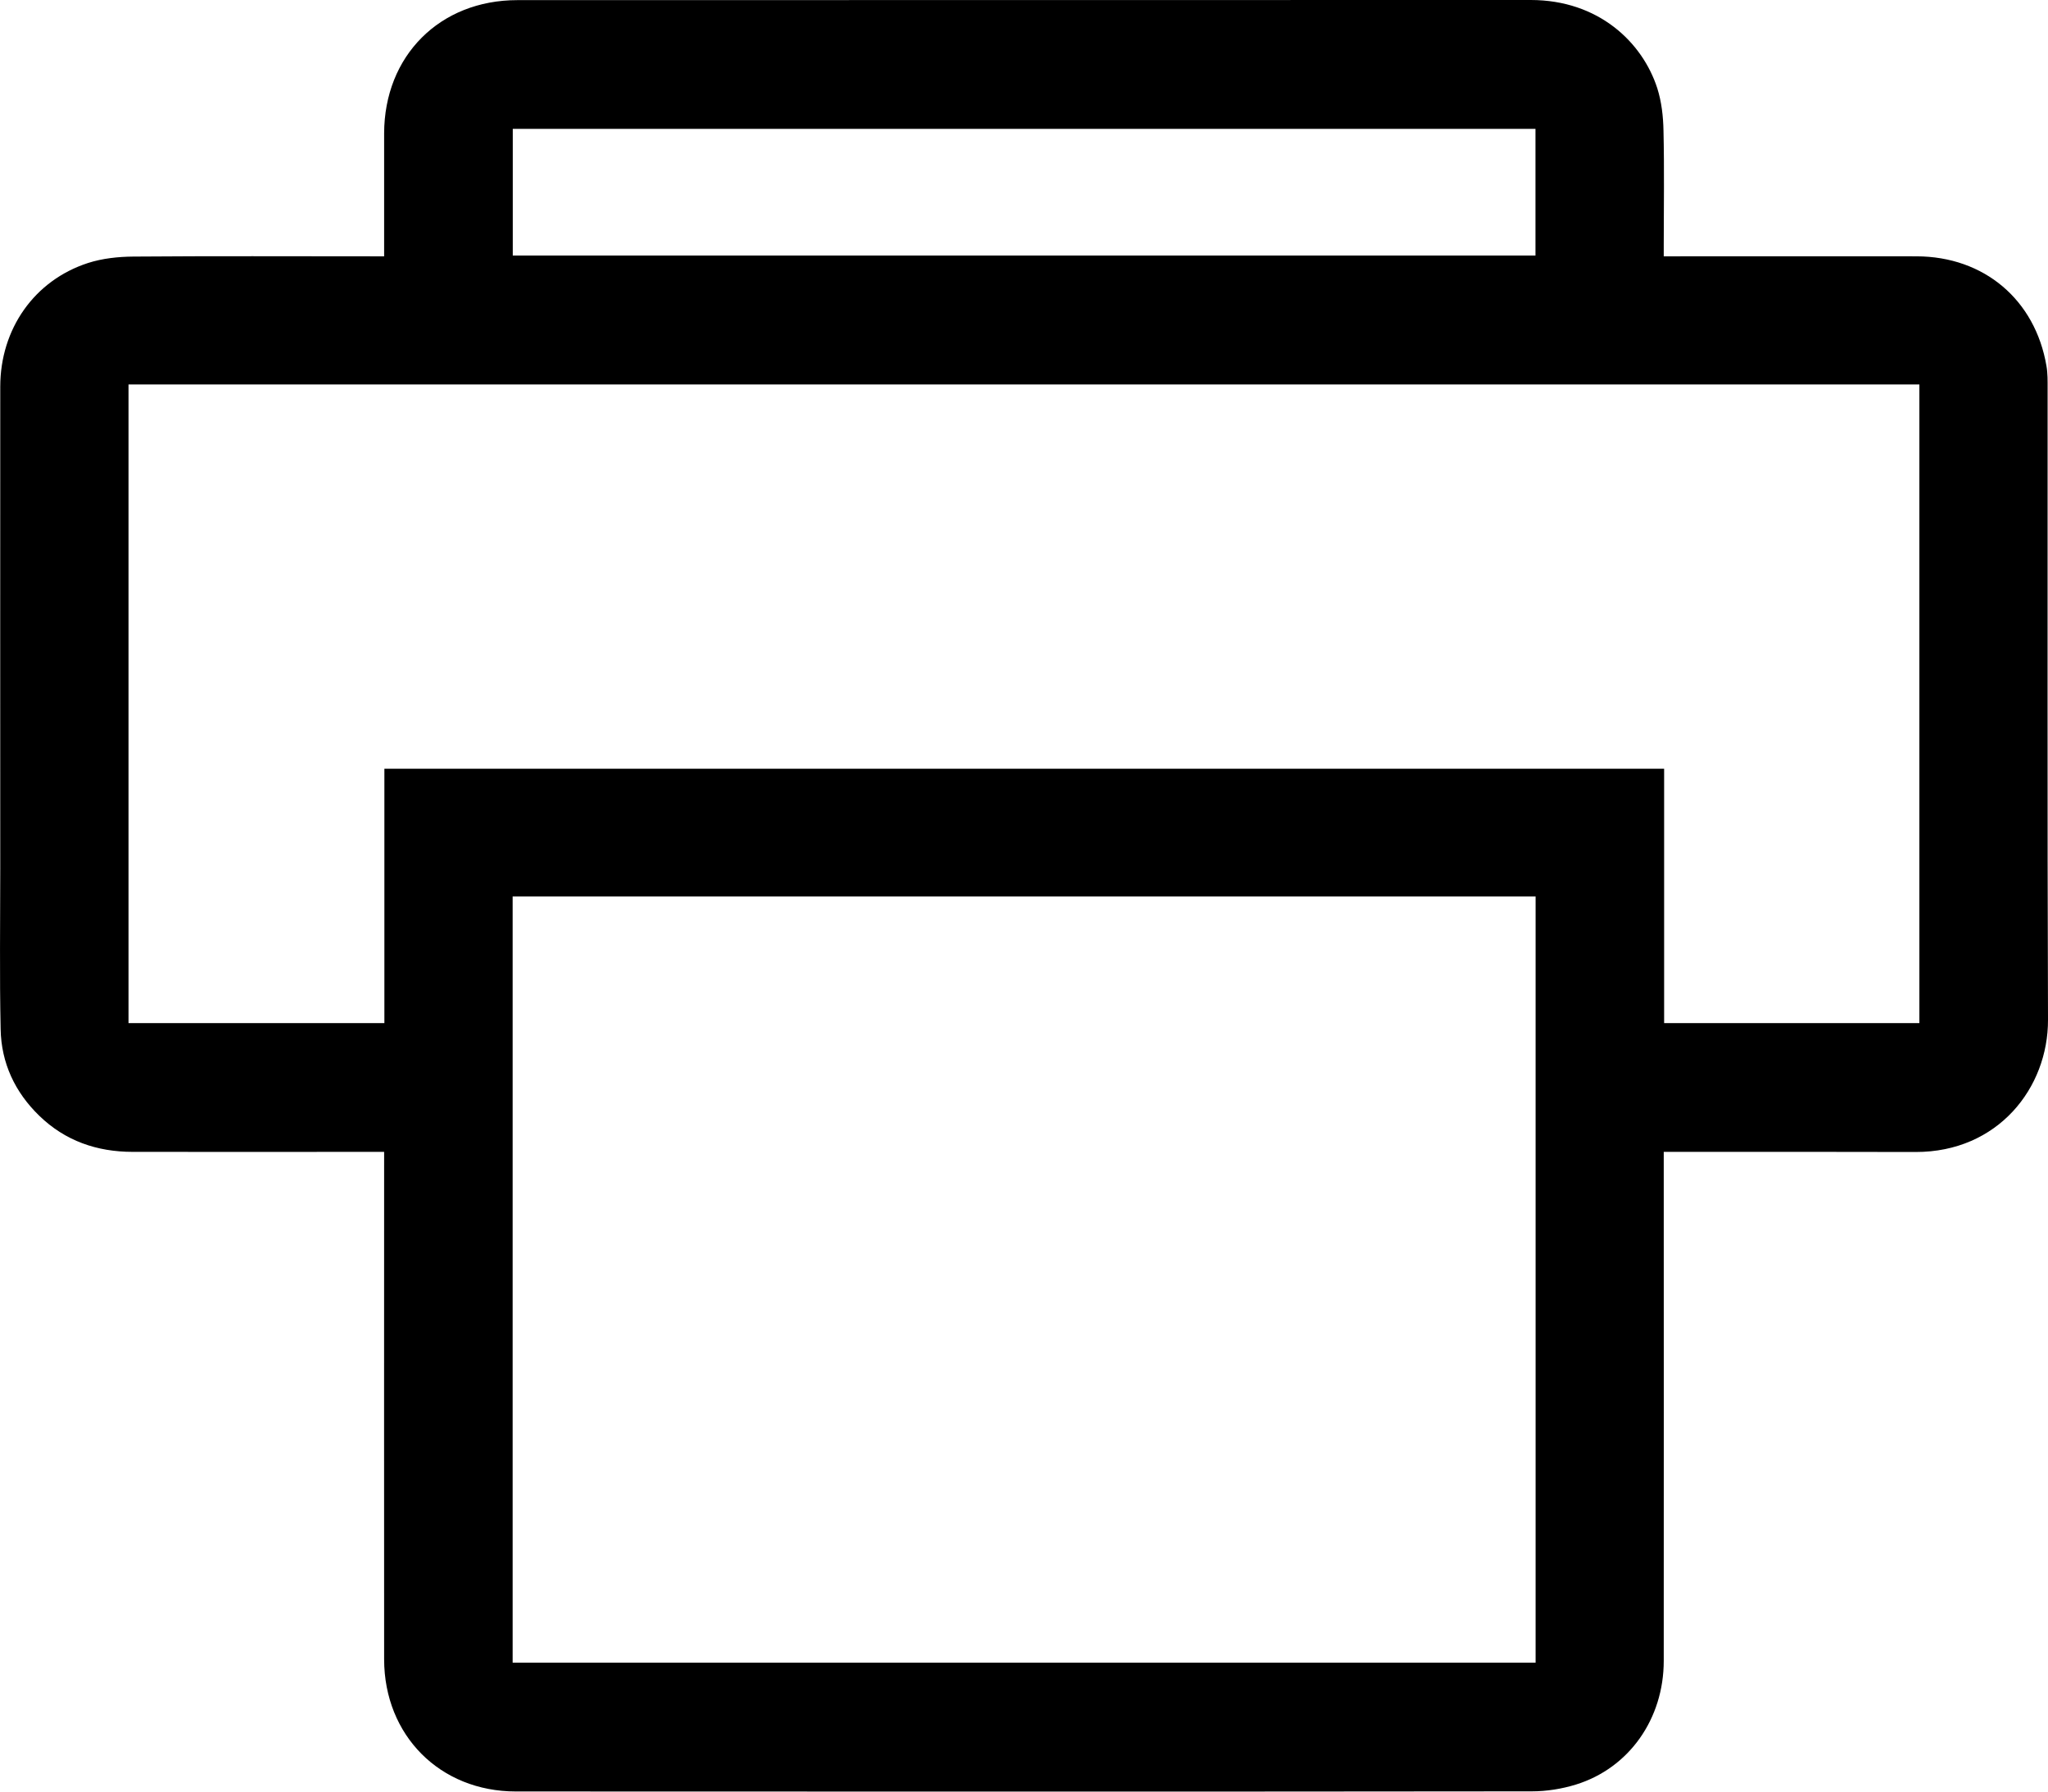 <svg width="16" height="14" viewBox="0 0 16 14" xmlns="http://www.w3.org/2000/svg">
<path fill-rule="evenodd" clip-rule="evenodd" d="M4.006 1.997H11.996V1.007H4.006V1.997ZM4.005 12.993H11.997V7.005H4.005V12.993ZM1.004 3.004V7.995H3.003V6.007H13.001V7.995H14.995V3.004H1.004ZM12.998 2.003H13.094C13.72 2.003 14.347 2.002 14.973 2.003C15.5 2.004 15.9 2.342 15.988 2.86C15.998 2.917 15.997 2.977 15.997 3.035C15.998 4.679 15.994 6.324 16 7.968C16.002 8.502 15.608 9.003 14.966 9.002C14.342 9 13.718 9.001 13.095 9.001H12.998V9.091C12.998 10.386 12.999 11.682 12.998 12.978C12.998 13.431 12.728 13.816 12.312 13.945C12.202 13.979 12.083 13.998 11.968 13.998C9.322 14.001 6.676 14 4.03 13.999C3.437 13.999 3.002 13.561 3.001 12.967C3 11.679 3.001 10.39 3.001 9.102V9.001H2.908C2.284 9.001 1.66 9.002 1.037 9.001C0.757 9.001 0.509 8.915 0.307 8.719C0.116 8.534 0.01 8.306 0.005 8.043C-0.004 7.624 0.002 7.205 0.002 6.786C0.002 5.531 0.001 4.277 0.002 3.022C0.002 2.571 0.268 2.191 0.688 2.055C0.8 2.019 0.923 2.006 1.04 2.005C1.662 2 2.283 2.003 2.904 2.003H3.001V1.92C3.001 1.628 3.001 1.335 3.001 1.043C3.002 0.436 3.436 0.001 4.042 0.001C6.681 -8.76444e-05 9.32 0.001 11.959 4.85017e-08C12.488 -0 12.832 0.33 12.948 0.691C12.981 0.796 12.994 0.91 12.996 1.021C13.003 1.318 12.998 1.615 12.998 1.913V2.003Z"/>
</svg>
